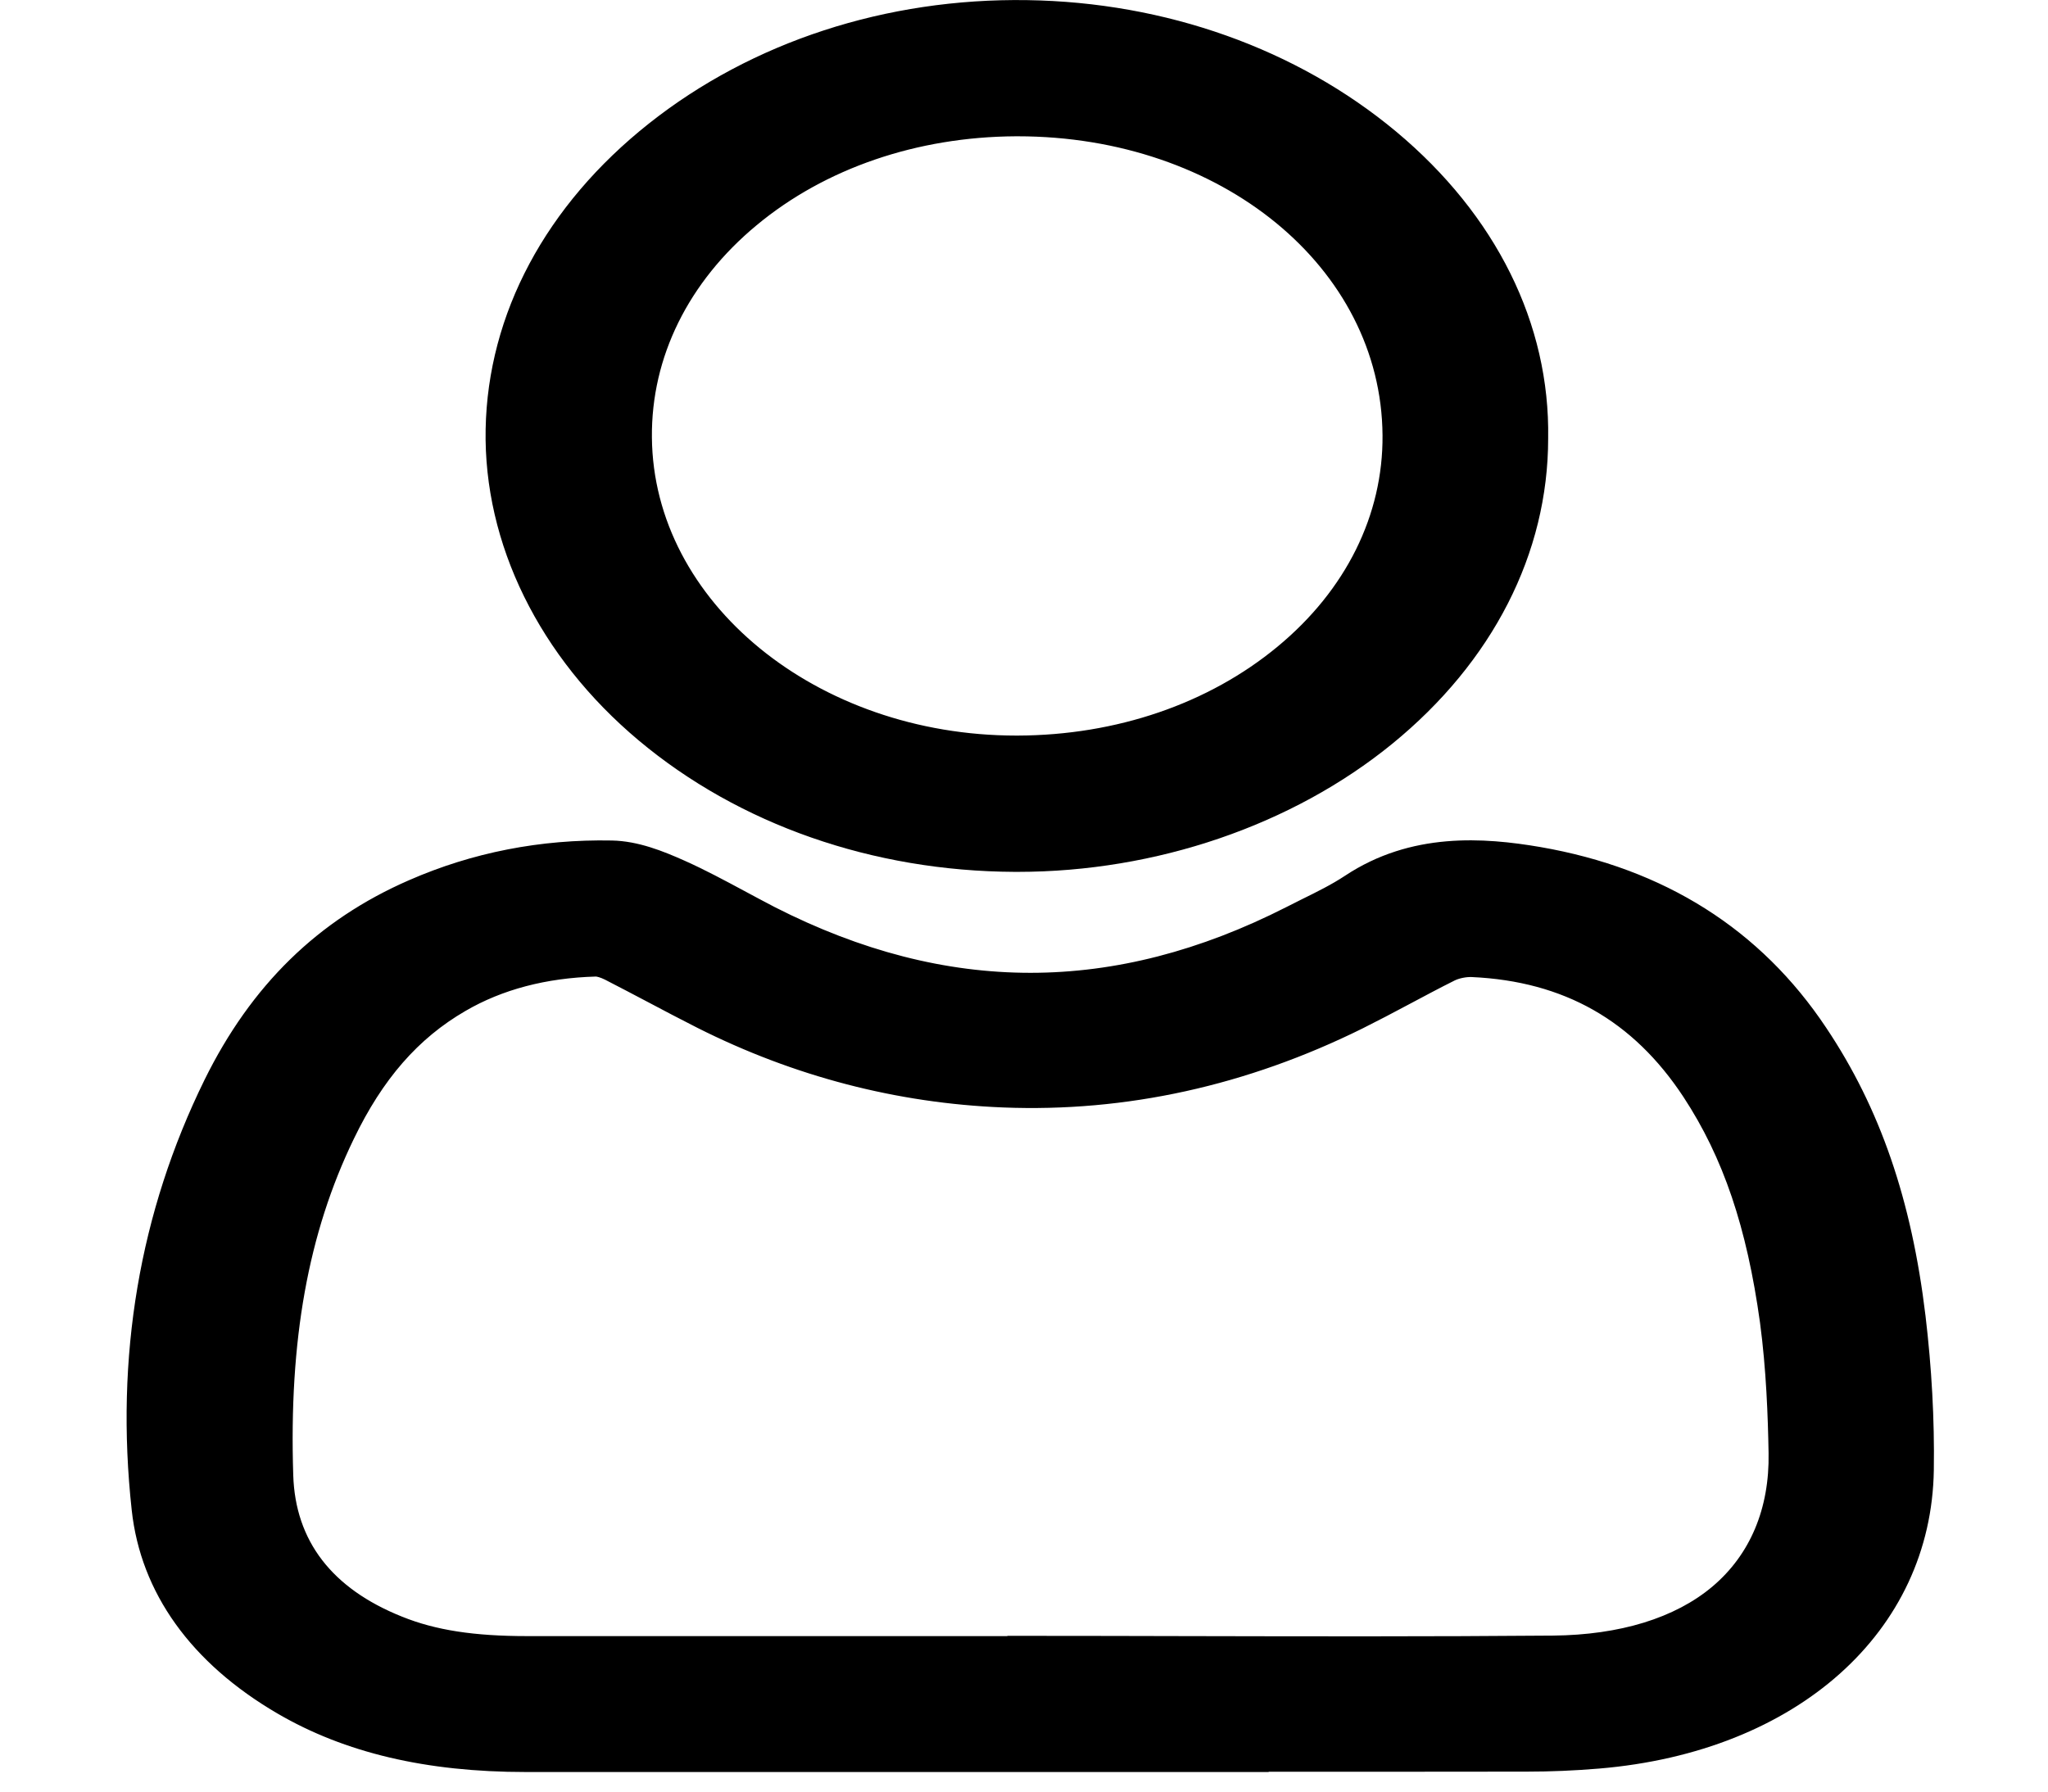 <svg width="16" height="14" viewBox="0 0 16 14" fill="none" xmlns="http://www.w3.org/2000/svg">
<g clip-path="url(#clip0_998_8932)">
<path d="M8.05 13.714C6.736 13.714 5.422 13.714 4.108 13.714C3.442 13.714 2.814 13.604 2.261 13.282C1.633 12.915 1.257 12.411 1.189 11.788C1.066 10.656 1.227 9.545 1.748 8.486C2.055 7.861 2.517 7.323 3.271 6.994C3.743 6.788 4.249 6.691 4.777 6.7C4.944 6.703 5.119 6.774 5.271 6.842C5.512 6.949 5.735 7.082 5.969 7.2C7.357 7.908 8.746 7.907 10.135 7.2C10.295 7.118 10.463 7.043 10.608 6.947C11.03 6.667 11.502 6.663 12 6.749C12.973 6.918 13.656 7.391 14.125 8.094C14.584 8.781 14.789 9.526 14.882 10.295C14.93 10.69 14.952 11.089 14.946 11.486C14.929 12.685 13.934 13.566 12.477 13.688C12.295 13.704 12.112 13.712 11.929 13.712C10.636 13.714 9.344 13.713 8.052 13.713L8.05 13.714ZM8.031 12.917V12.916C9.399 12.916 10.767 12.925 12.135 12.913C13.298 12.903 13.996 12.304 13.979 11.351C13.972 11.007 13.957 10.662 13.91 10.32C13.824 9.69 13.666 9.074 13.294 8.508C12.909 7.922 12.35 7.541 11.508 7.502C11.434 7.499 11.347 7.515 11.284 7.547C11.039 7.667 10.805 7.801 10.561 7.922C9.726 8.335 8.827 8.559 7.845 8.52C7.01 8.488 6.243 8.275 5.533 7.918C5.29 7.795 5.053 7.664 4.811 7.541C4.763 7.517 4.702 7.496 4.648 7.497C4.247 7.51 3.872 7.599 3.543 7.791C3.086 8.056 2.813 8.437 2.613 8.851C2.198 9.711 2.099 10.617 2.128 11.53C2.146 12.077 2.452 12.504 3.069 12.751C3.4 12.884 3.757 12.917 4.121 12.917C5.424 12.916 6.728 12.917 8.031 12.917H8.031Z" fill="black"/>
<path d="M9.911 13.847C9.601 13.847 9.291 13.847 8.981 13.847H7.262C6.21 13.847 5.159 13.847 4.108 13.847H4.107C3.329 13.847 2.694 13.697 2.168 13.39C1.493 12.996 1.099 12.447 1.029 11.8C0.898 10.603 1.09 9.472 1.598 8.438C1.962 7.699 2.484 7.188 3.196 6.878C3.689 6.662 4.223 6.557 4.781 6.568C4.986 6.572 5.181 6.651 5.349 6.726C5.51 6.798 5.664 6.881 5.813 6.961C5.893 7.004 5.973 7.047 6.054 7.089C7.397 7.773 8.704 7.773 10.05 7.088C10.088 7.069 10.128 7.049 10.167 7.029C10.289 6.969 10.404 6.912 10.507 6.844C11.025 6.5 11.595 6.544 12.034 6.619C13.003 6.787 13.755 7.262 14.267 8.031C14.688 8.66 14.934 9.375 15.043 10.282C15.091 10.686 15.114 11.092 15.108 11.487C15.089 12.752 14.039 13.69 12.494 13.82C12.304 13.836 12.114 13.844 11.93 13.844C11.258 13.845 10.585 13.845 9.912 13.845L9.911 13.847ZM8.05 13.581H8.981C9.964 13.581 10.945 13.581 11.928 13.58C12.102 13.58 12.281 13.572 12.459 13.557C13.833 13.442 14.767 12.609 14.783 11.485C14.789 11.1 14.768 10.704 14.72 10.309C14.615 9.439 14.38 8.755 13.982 8.159C13.51 7.452 12.851 7.034 11.966 6.88C11.411 6.783 11.035 6.835 10.708 7.051C10.589 7.131 10.459 7.195 10.333 7.257C10.294 7.276 10.256 7.294 10.219 7.314C8.779 8.047 7.32 8.047 5.882 7.314C5.799 7.272 5.717 7.227 5.634 7.183C5.484 7.102 5.342 7.026 5.192 6.959C5.048 6.895 4.898 6.836 4.772 6.833C4.269 6.825 3.79 6.918 3.346 7.111C2.704 7.391 2.23 7.858 1.896 8.536C1.408 9.531 1.223 10.621 1.349 11.776C1.411 12.351 1.75 12.822 2.353 13.174C2.823 13.448 3.397 13.581 4.105 13.581H4.106C5.157 13.581 6.209 13.581 7.26 13.581H8.048L8.05 13.581ZM10.51 13.052C10.094 13.052 9.68 13.051 9.273 13.05C8.911 13.05 8.55 13.048 8.188 13.048L8.031 13.05H6.945C6.004 13.05 5.062 13.05 4.121 13.05H4.117C3.652 13.05 3.307 12.995 2.998 12.871C2.342 12.608 1.986 12.145 1.967 11.534C1.932 10.443 2.09 9.575 2.463 8.802C2.713 8.284 3.027 7.928 3.45 7.683C3.789 7.486 4.19 7.379 4.642 7.366C4.744 7.362 4.836 7.398 4.896 7.429C5.011 7.487 5.124 7.547 5.238 7.608C5.362 7.674 5.49 7.742 5.617 7.806C6.326 8.162 7.077 8.358 7.852 8.389C8.759 8.425 9.617 8.235 10.477 7.809C10.594 7.752 10.711 7.689 10.825 7.628C10.947 7.563 11.072 7.496 11.2 7.433C11.291 7.389 11.409 7.366 11.517 7.37C12.358 7.408 12.986 7.76 13.436 8.446C13.768 8.951 13.963 9.524 14.07 10.306C14.122 10.683 14.134 11.062 14.139 11.35C14.148 11.857 13.966 12.283 13.609 12.583C13.256 12.88 12.746 13.04 12.136 13.046C11.596 13.051 11.051 13.052 10.51 13.052V13.052ZM7.87 12.783H8.031C8.446 12.783 8.859 12.784 9.274 12.785C10.211 12.787 11.18 12.789 12.133 12.781C12.655 12.776 13.086 12.644 13.378 12.398C13.673 12.149 13.825 11.788 13.817 11.354C13.812 11.071 13.799 10.701 13.75 10.335C13.647 9.59 13.463 9.046 13.152 8.572C12.759 7.975 12.219 7.668 11.499 7.635C11.456 7.633 11.401 7.644 11.366 7.661C11.243 7.722 11.121 7.788 11.002 7.851C10.886 7.913 10.766 7.976 10.644 8.037C9.741 8.484 8.797 8.692 7.837 8.654C7.007 8.621 6.204 8.412 5.449 8.032C5.318 7.966 5.188 7.897 5.063 7.831C4.951 7.772 4.839 7.713 4.726 7.655C4.69 7.637 4.662 7.631 4.655 7.631C4.267 7.642 3.924 7.732 3.636 7.9C3.267 8.114 2.99 8.431 2.764 8.9C2.407 9.638 2.257 10.473 2.291 11.528C2.307 12.041 2.593 12.414 3.141 12.633C3.403 12.739 3.704 12.785 4.118 12.785H4.122C5.063 12.785 6.004 12.785 6.945 12.785H7.87V12.784V12.783Z" fill="black"/>
<path d="M11.934 3.426C11.934 5.244 10.081 6.691 7.928 6.681C5.687 6.67 3.923 5.13 3.956 3.355C3.99 1.571 5.83 0.1 8.022 0.133C10.161 0.166 11.964 1.638 11.934 3.426ZM10.963 3.401C10.952 2.019 9.612 0.927 7.936 0.934C6.256 0.941 4.92 2.047 4.931 3.42C4.943 4.792 6.285 5.886 7.95 5.881C9.627 5.877 10.974 4.768 10.963 3.401Z" fill="black"/>
<path d="M7.951 6.813C7.943 6.813 7.934 6.813 7.927 6.813C6.817 6.808 5.774 6.443 4.99 5.786C4.213 5.135 3.777 4.248 3.794 3.353C3.811 2.452 4.264 1.604 5.07 0.965C5.875 0.327 6.923 -0.016 8.025 0.001C9.108 0.017 10.132 0.382 10.907 1.028C11.688 1.68 12.11 2.531 12.095 3.426C12.095 4.324 11.662 5.172 10.876 5.813C10.096 6.449 9.031 6.813 7.951 6.813V6.813ZM7.949 0.265C6.96 0.265 6.02 0.58 5.295 1.156C4.551 1.745 4.134 2.526 4.117 3.356C4.102 4.182 4.504 4.999 5.221 5.6C5.944 6.206 6.905 6.543 7.929 6.547C8.931 6.554 9.923 6.216 10.648 5.625C11.373 5.034 11.772 4.252 11.772 3.425V3.423C11.787 2.599 11.397 1.814 10.677 1.213C9.961 0.617 9.018 0.28 8.019 0.265C7.996 0.265 7.972 0.265 7.949 0.265ZM7.94 6.014C6.203 6.014 4.783 4.852 4.77 3.421C4.764 2.723 5.087 2.067 5.681 1.574C6.277 1.079 7.078 0.805 7.935 0.801C7.94 0.801 7.946 0.801 7.951 0.801C9.721 0.801 11.113 1.94 11.124 3.4C11.13 4.094 10.806 4.747 10.212 5.24C9.612 5.737 8.809 6.012 7.951 6.014C7.947 6.014 7.943 6.014 7.94 6.014V6.014ZM7.951 1.065C7.945 1.065 7.941 1.065 7.936 1.065C7.165 1.069 6.446 1.315 5.911 1.76C5.378 2.202 5.087 2.791 5.093 3.418C5.104 4.705 6.38 5.748 7.94 5.748C7.943 5.748 7.946 5.748 7.949 5.748C8.721 5.746 9.443 5.499 9.982 5.052C10.515 4.611 10.806 4.024 10.801 3.401C10.791 2.089 9.54 1.065 7.951 1.065V1.065Z" fill="black"/>
</g>
<defs>
<clipPath id="clip0_998_8932">
<rect width="14.119" height="13.846" fill="white" transform="translate(0.989)"/>
</clipPath>
</defs>
</svg>
